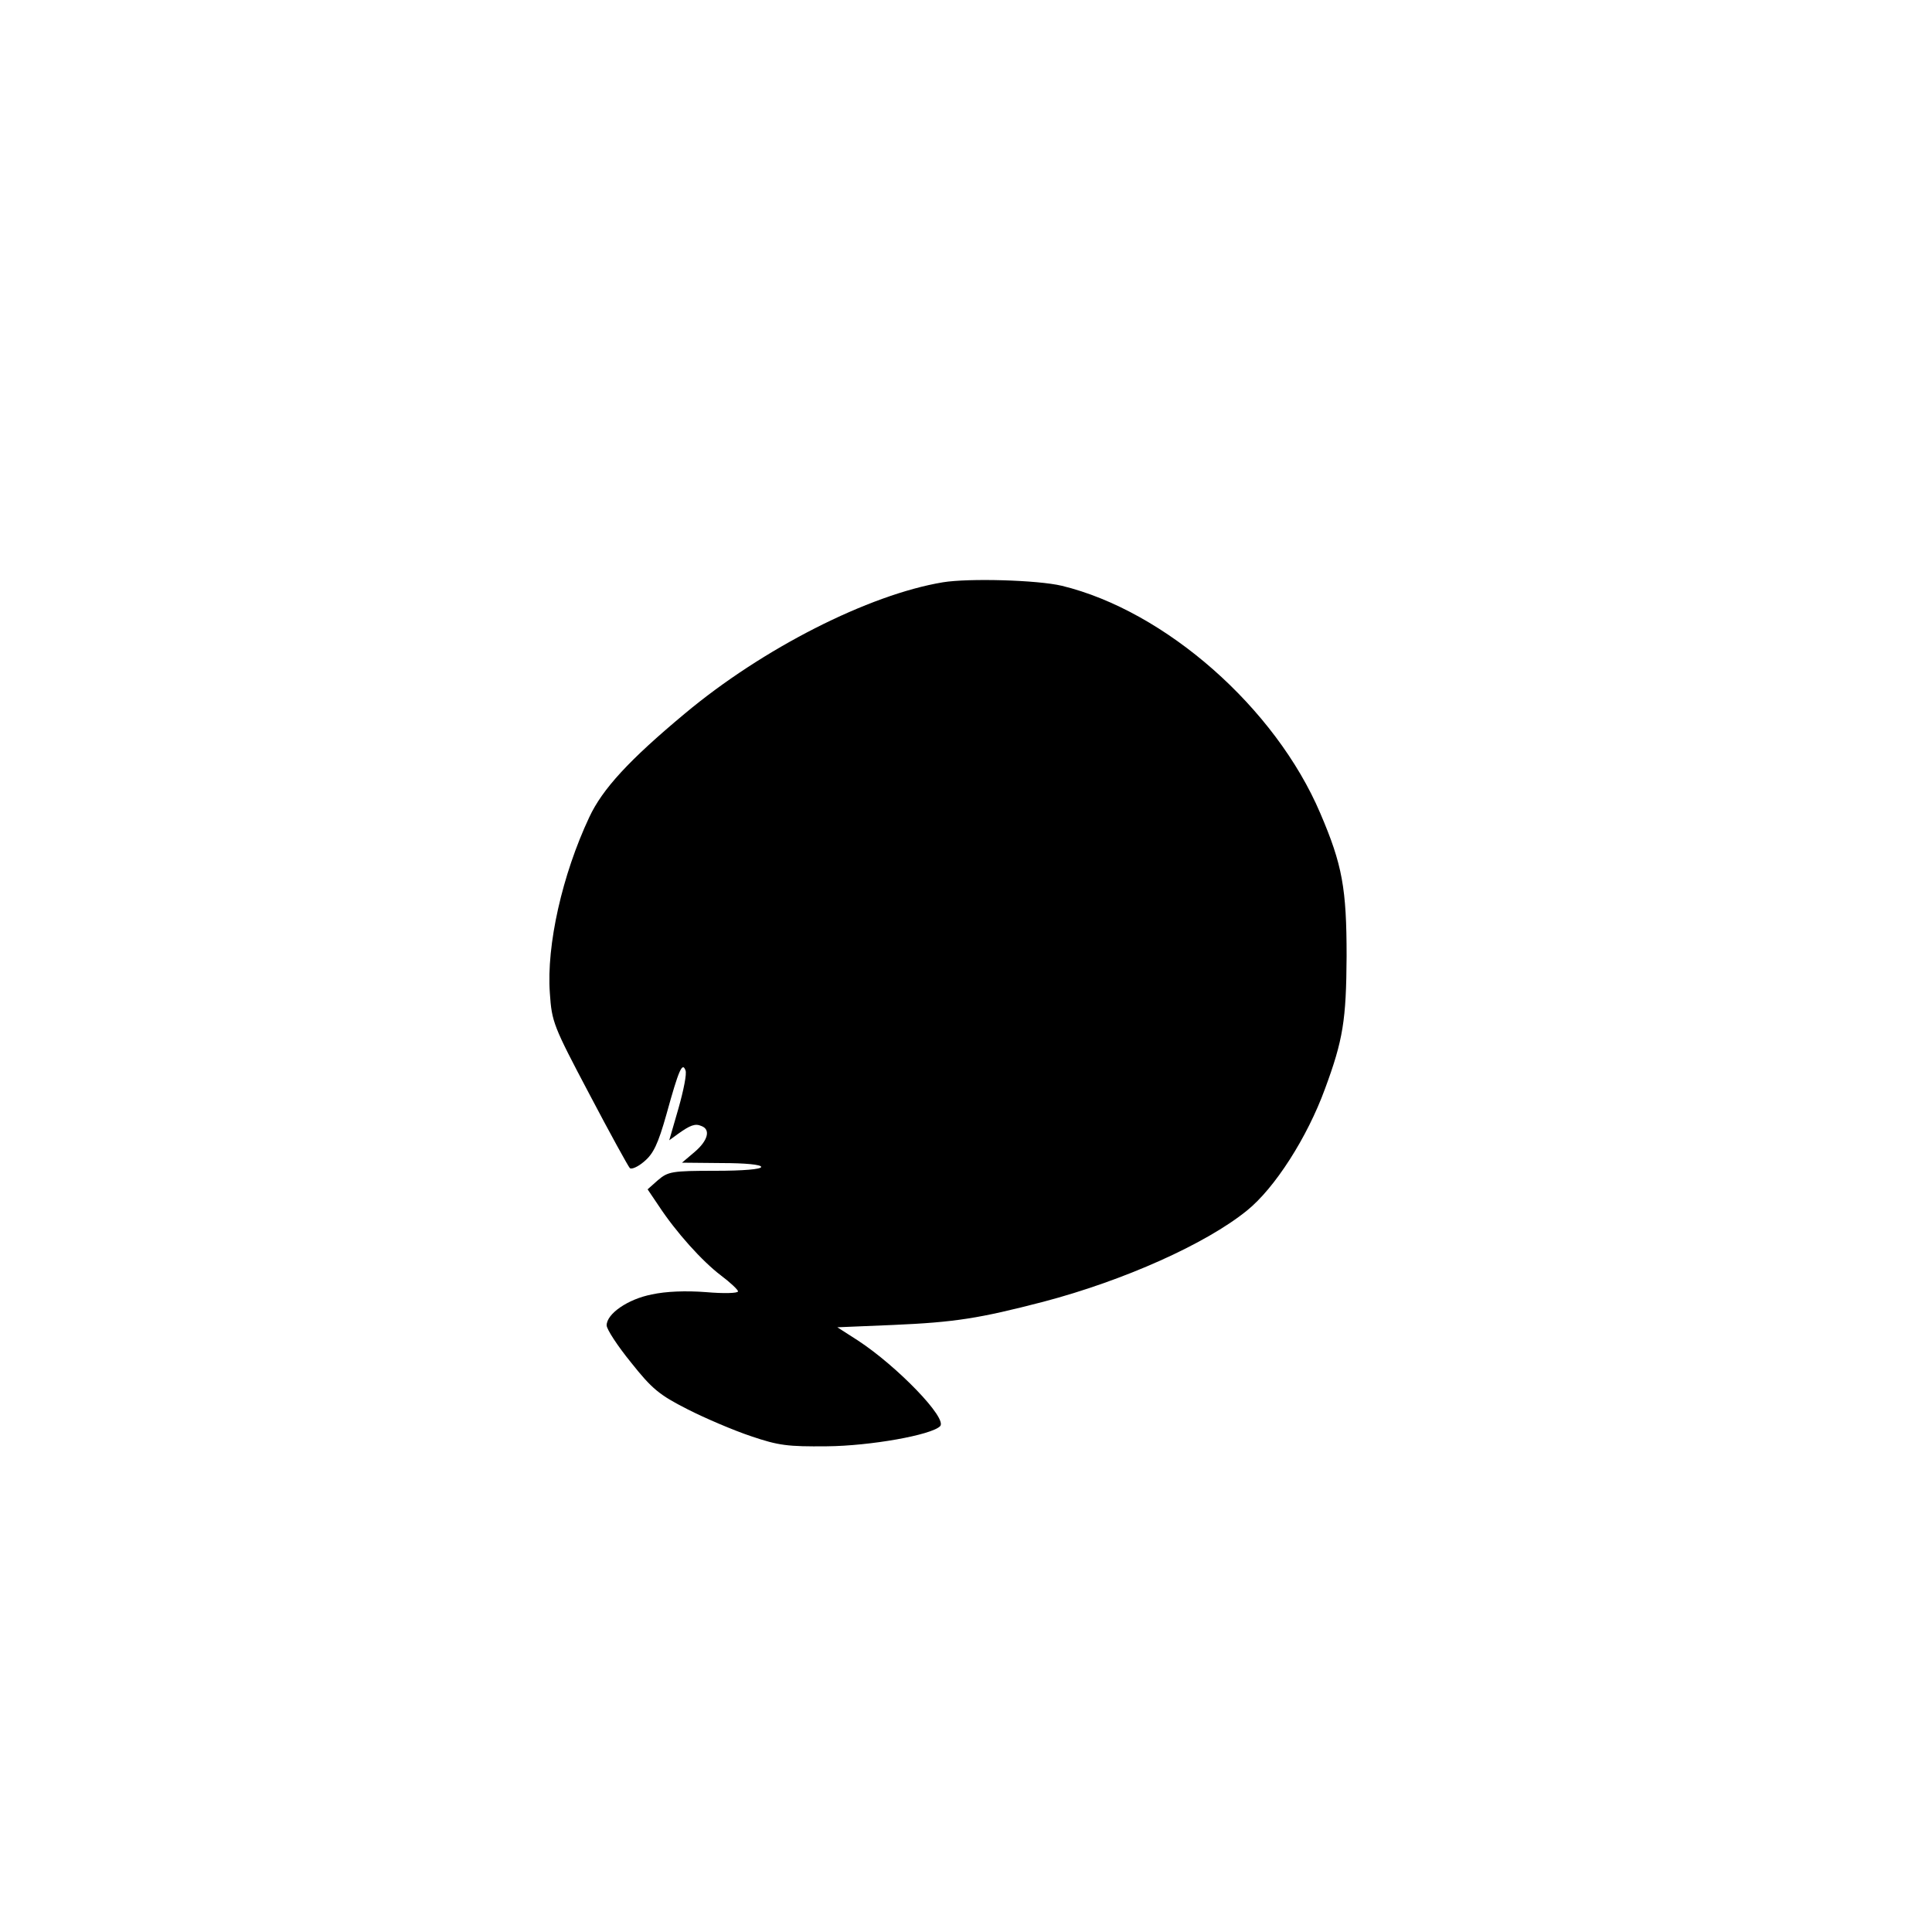<?xml version="1.0" standalone="no"?>
<!DOCTYPE svg PUBLIC "-//W3C//DTD SVG 20010904//EN"
 "http://www.w3.org/TR/2001/REC-SVG-20010904/DTD/svg10.dtd">
<svg version="1.0" xmlns="http://www.w3.org/2000/svg"
 width="500pt" height="500pt" viewBox="0 0 500 500"
 preserveAspectRatio="xMidYMid meet">
<g transform="translate(0,500) scale(0.1,-0.1)"
fill="#000000" stroke="none">
<path d="M2440 3493 c-192 -32 -466 -171 -668 -340 -144 -120 -213 -195 -247
-268 -70 -149 -111 -331 -102 -455 5 -75 9 -85 102 -261 53 -101 101 -188 105
-192 4 -4 21 3 37 17 24 20 36 45 58 123 32 116 41 135 49 113 4 -8 -5 -52
-18 -98 l-24 -83 22 16 c32 23 45 28 61 21 25 -9 17 -38 -17 -67 l-33 -28 103
-1 c61 0 102 -4 102 -10 0 -6 -46 -10 -119 -10 -112 0 -122 -2 -148 -24 l-27
-24 29 -43 c44 -67 112 -143 161 -180 24 -18 44 -37 44 -41 0 -5 -37 -6 -83
-2 -52 4 -104 2 -140 -6 -62 -12 -117 -50 -117 -80 0 -10 28 -53 63 -96 54
-68 73 -84 146 -121 45 -23 120 -55 165 -70 71 -24 94 -27 196 -26 112 1 270
29 293 52 20 20 -112 156 -213 222 l-53 34 144 6 c161 7 223 17 389 60 209 55
421 150 527 236 72 58 156 189 202 315 47 127 55 178 56 343 0 176 -11 237
-68 370 -116 273 -401 524 -669 589 -63 15 -241 20 -308 9z"/>
</g>
</svg>
